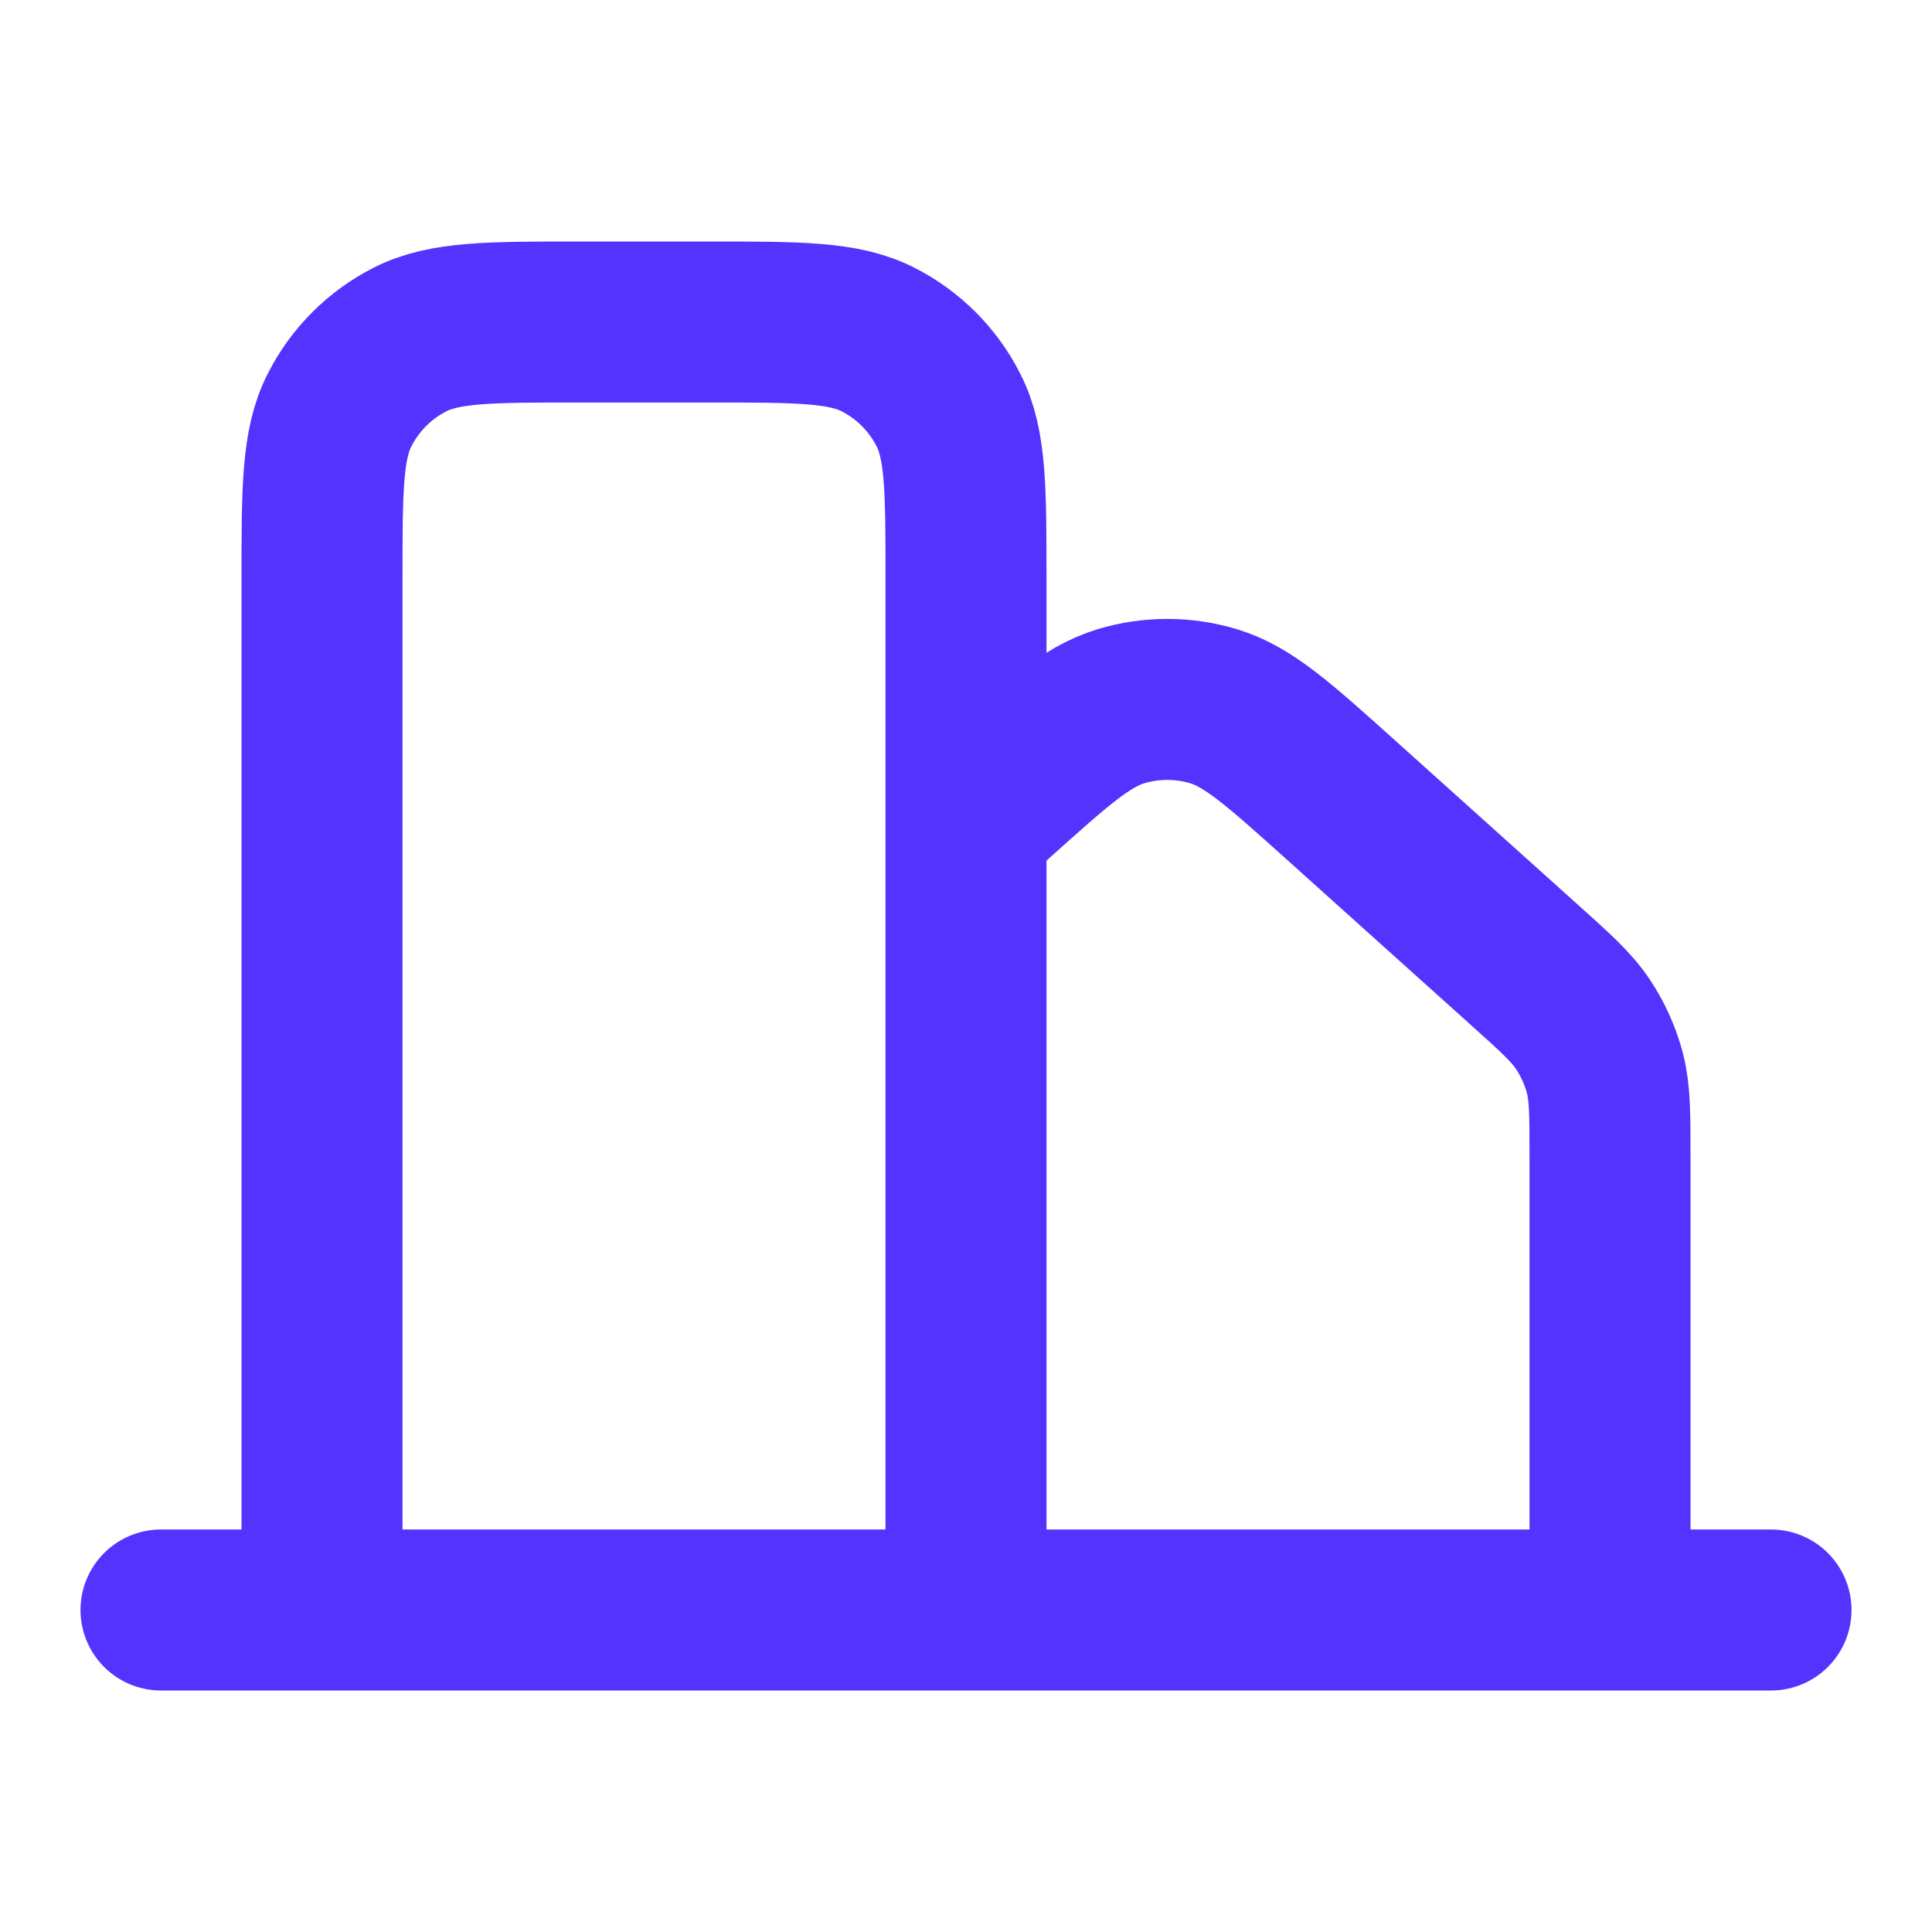<svg viewBox="0 0 24 24" fill="none" xmlns="http://www.w3.org/2000/svg" xmlns:xlink="http://www.w3.org/1999/xlink">
	<defs>
		<clipPath id="clip30_90224">
			<rect id="Building_02" width="24" height="24" fill="white" fill-opacity="0"/>
		</clipPath>
	</defs>
	<g clip-path="url(#clip30_90224)">
		<path id="Vector" d="M2 20L4 20L12 20L20 20L22 20M20 20L20 14.368C20 13.843 20 13.58 19.938 13.335C19.881 13.118 19.789 12.912 19.664 12.725C19.525 12.515 19.33 12.339 18.939 11.988L16.639 9.921C15.883 9.242 15.504 8.903 15.078 8.774C14.701 8.66 14.299 8.66 13.922 8.774C13.496 8.903 13.117 9.242 12.361 9.921L12 10.246M4 20L4 7.2C4 6.08 4 5.52 4.219 5.092C4.41 4.716 4.715 4.41 5.092 4.218C5.52 4 6.08 4 7.199 4L8.801 4C9.92 4 10.48 4 10.908 4.218C11.285 4.41 11.59 4.716 11.781 5.092C12 5.519 12 6.079 12 7.197L12 10.246L12 20" stroke="#5533FF" stroke-opacity="1" stroke-width="2" stroke-linejoin="round" stroke-linecap="round"/>
	</g>
</svg>
